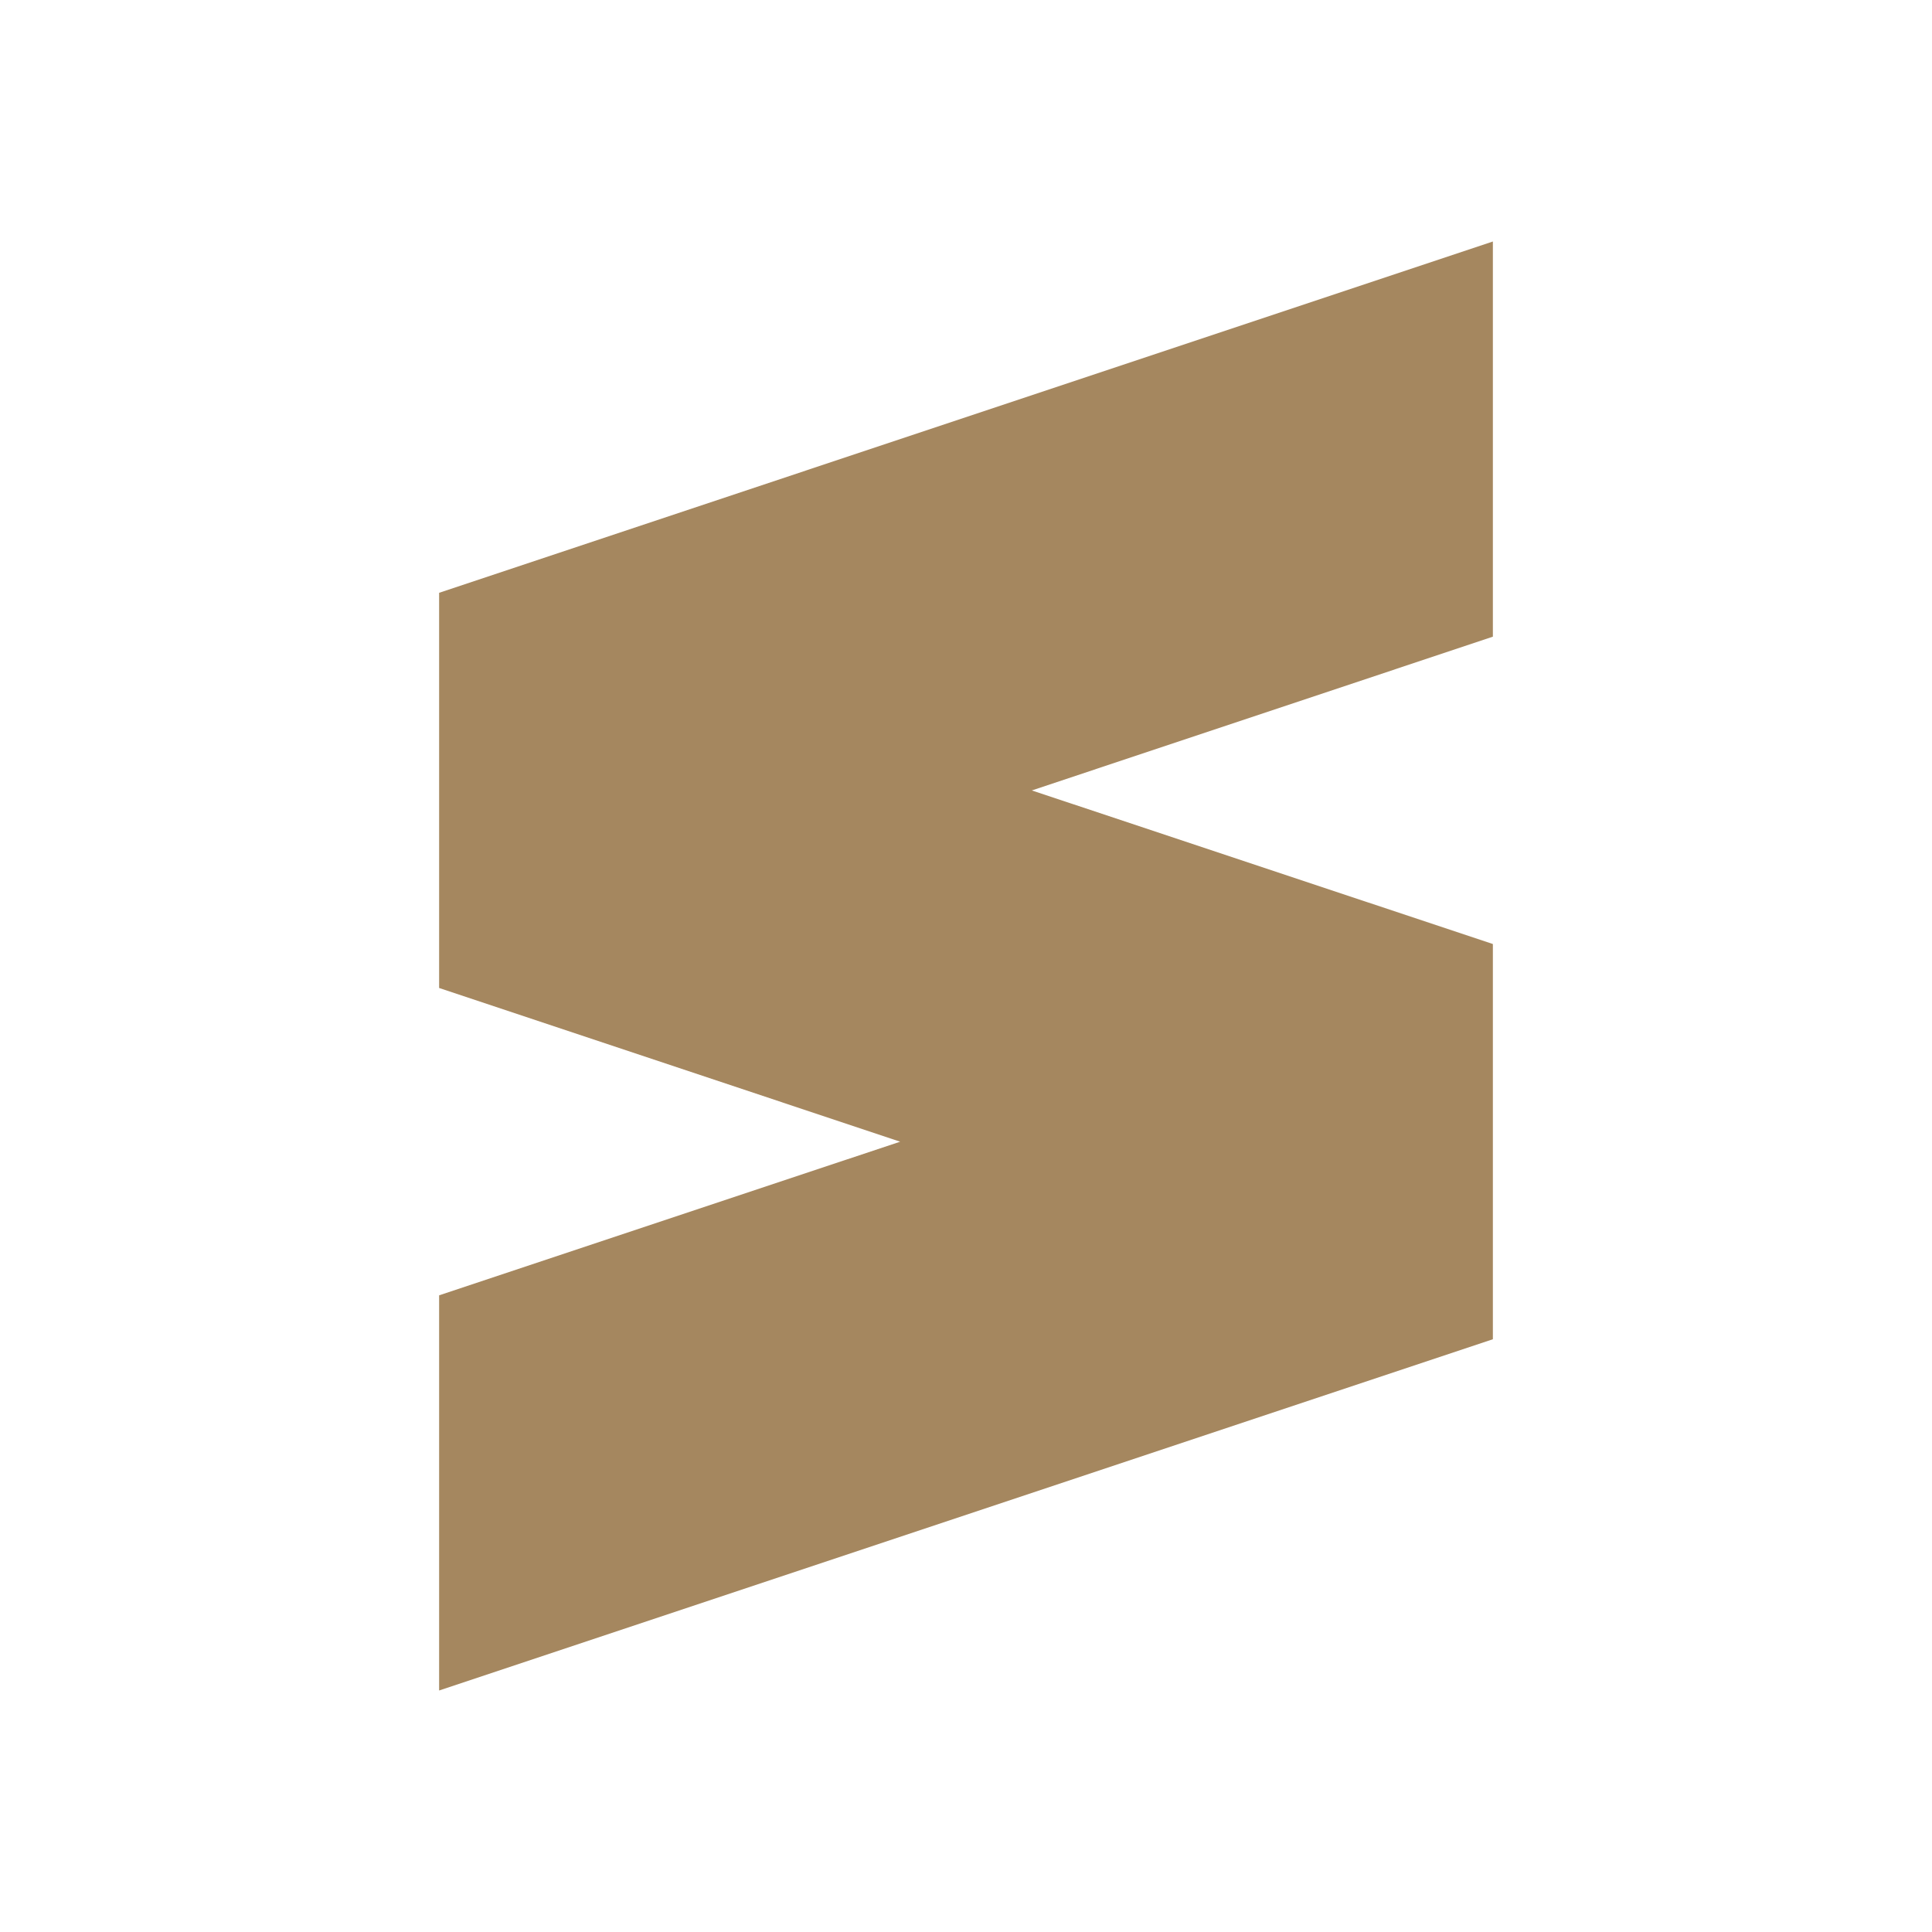 <svg height="48" width="48" xmlns="http://www.w3.org/2000/svg"><path fill="rgb(165, 135, 95)" d="m37.09 15.818-11.454 3.82 11.454 3.816v9.819l-26.18 8.727v-9.818l11.454-3.817-11.454-3.819v-9.818l26.18-8.728z"/></svg>